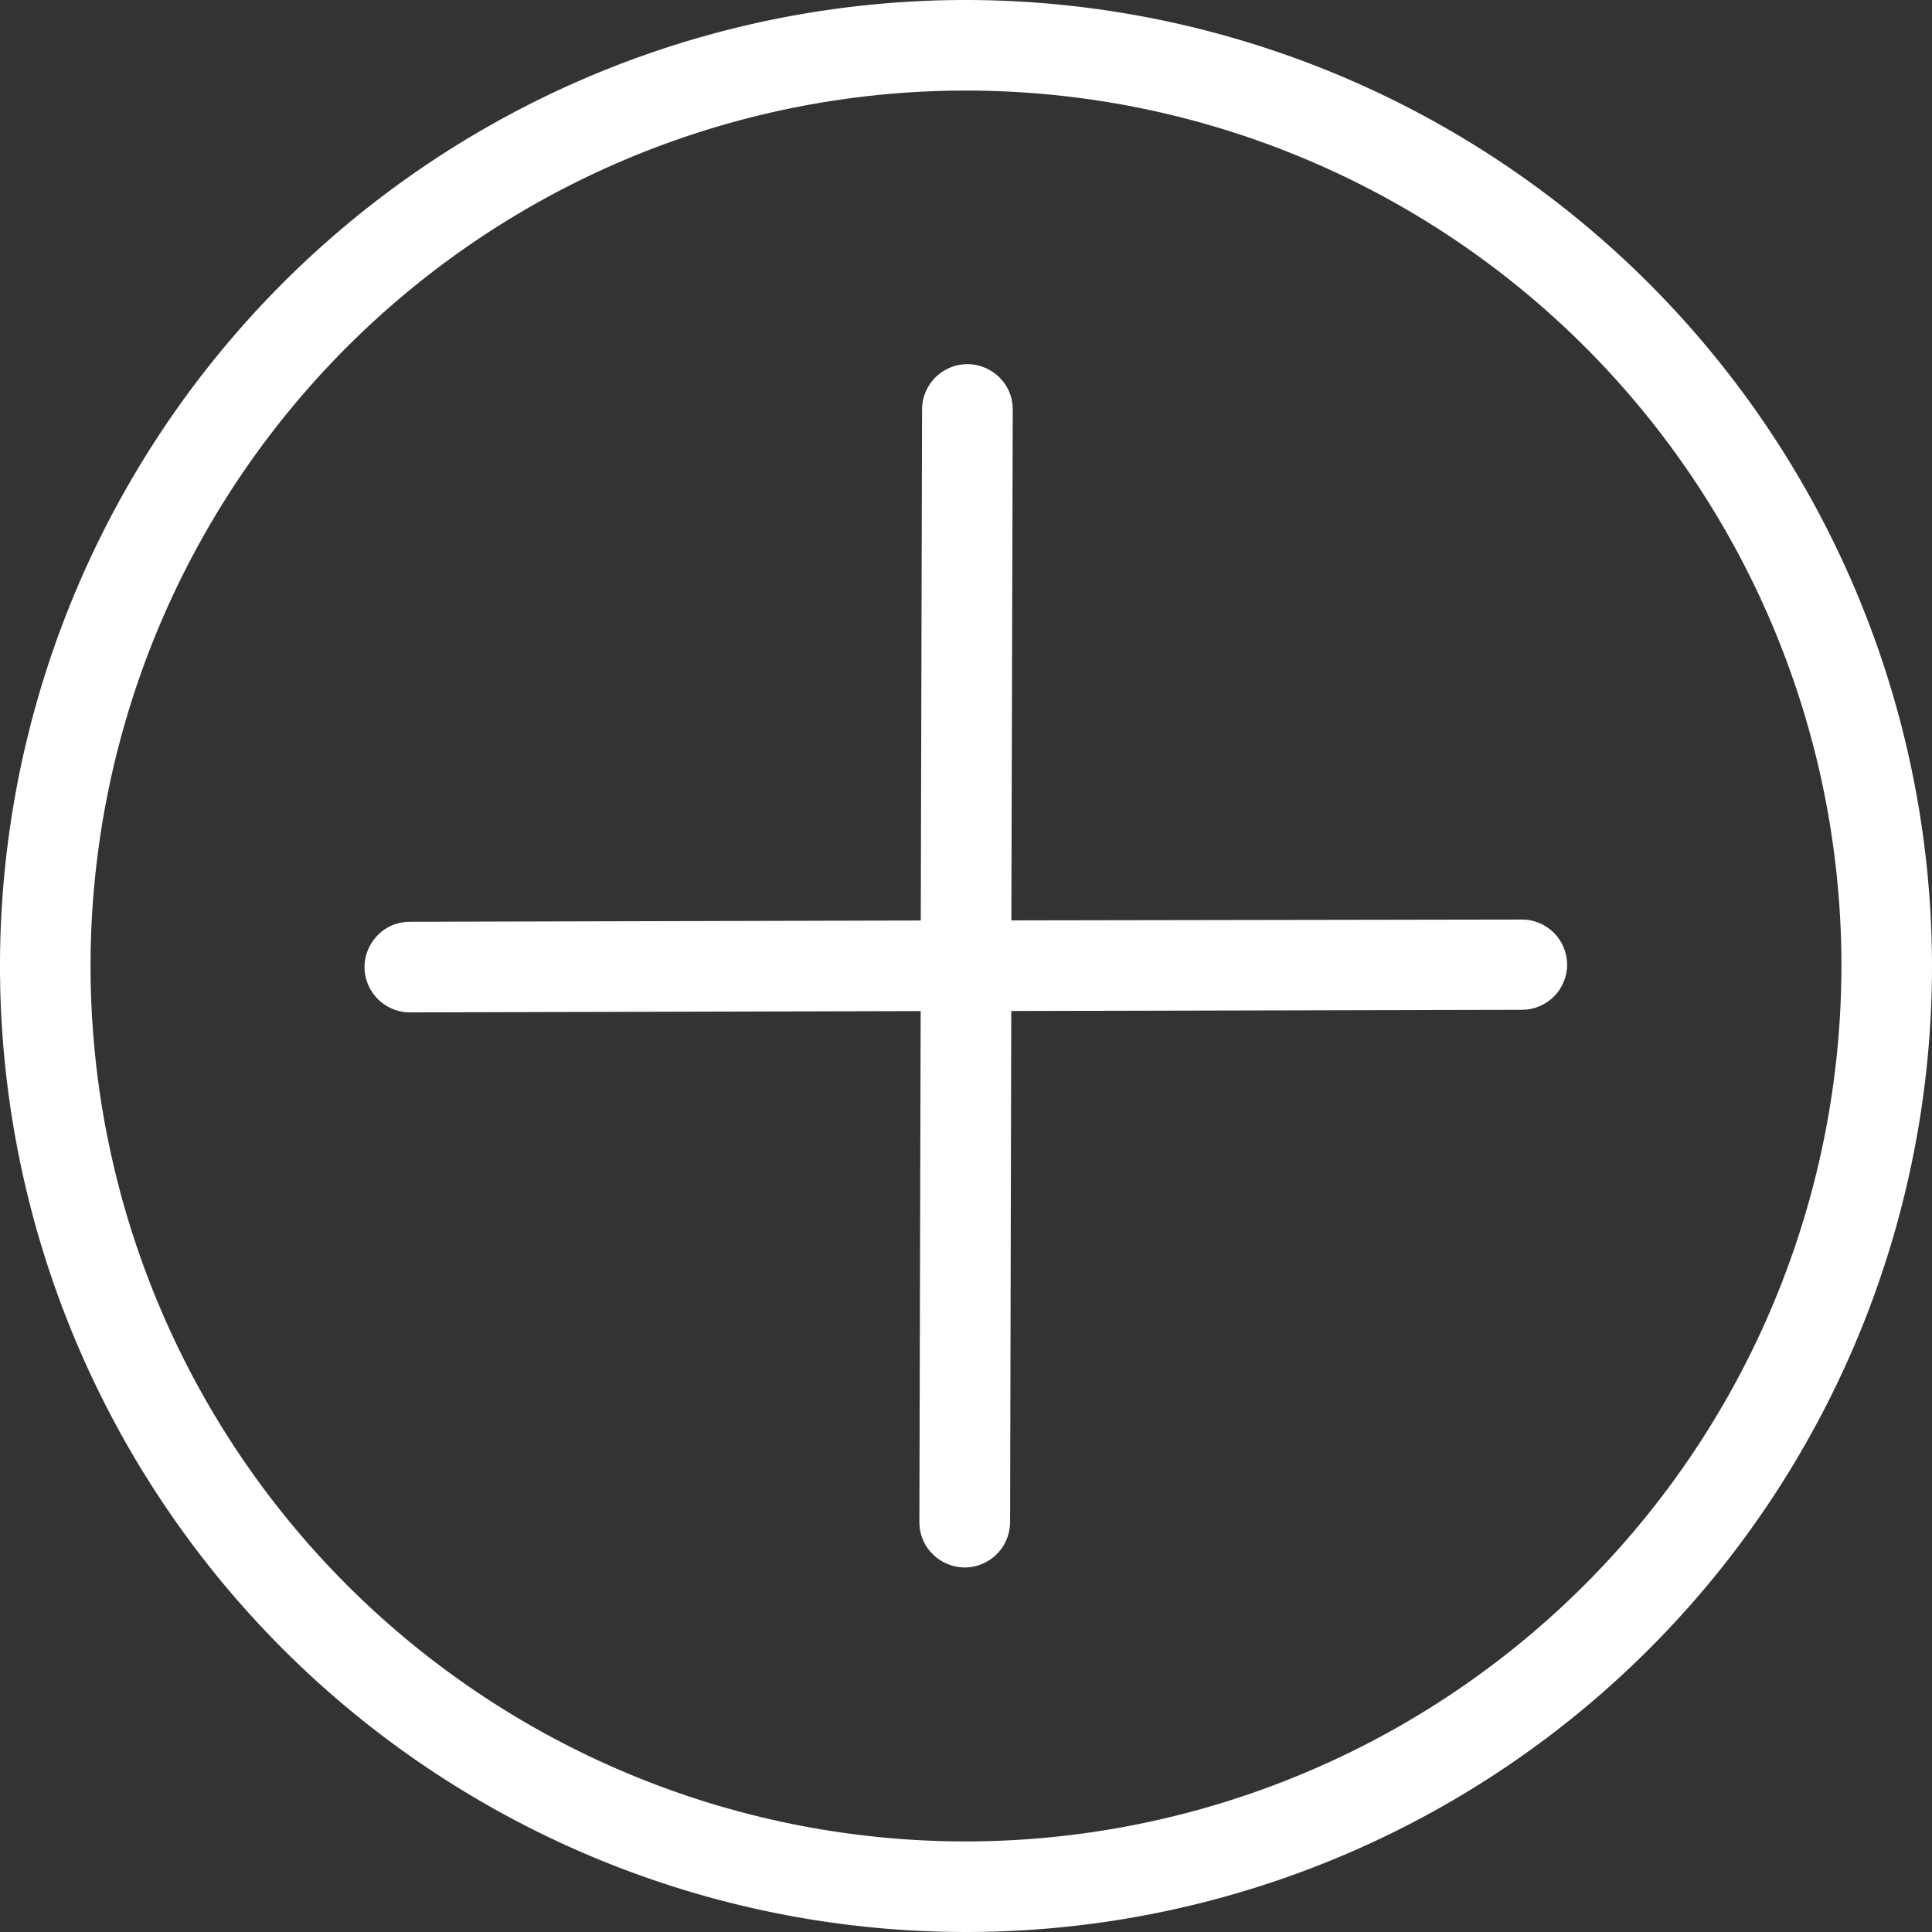<?xml version="1.0" encoding="utf-8"?>
<svg viewBox="0 0 128 128" width="128" height="128" xmlns="http://www.w3.org/2000/svg">
  <rect x="0" y="0" width="128" height="128" fill="#333333" stroke="none"/>
  <path d="M64,0a64,64,0,1,0,64,64A64.07,64.07,0,0,0,64,0Zm0,122a58,58,0,1,1,58-58A58.07,58.07,0,0,1,64,122Z" fill="white"/>
  <path d="M 92.12 35.79 C 90.949 34.62 89.051 34.62 87.88 35.79 L 64 59.75 L 40.13 35.75 C 38.494 34.114 35.701 34.863 35.102 37.097 C 34.824 38.134 35.121 39.241 35.88 40 L 59.76 64 L 35.88 88 C 34.248 89.636 34.999 92.425 37.232 93.02 C 38.268 93.297 39.373 92.999 40.13 92.24 L 64 68.25 L 87.88 92.25 C 89.516 93.886 92.309 93.137 92.908 90.903 C 93.186 89.866 92.889 88.759 92.13 88 L 68.24 64 L 92.13 40 C 93.277 38.83 93.273 36.955 92.12 35.79 Z" style="fill: rgb(255, 255, 255);" transform="matrix(0.707, 0.707, -0.707, 0.707, 64.001, -26.513)"/>
</svg>